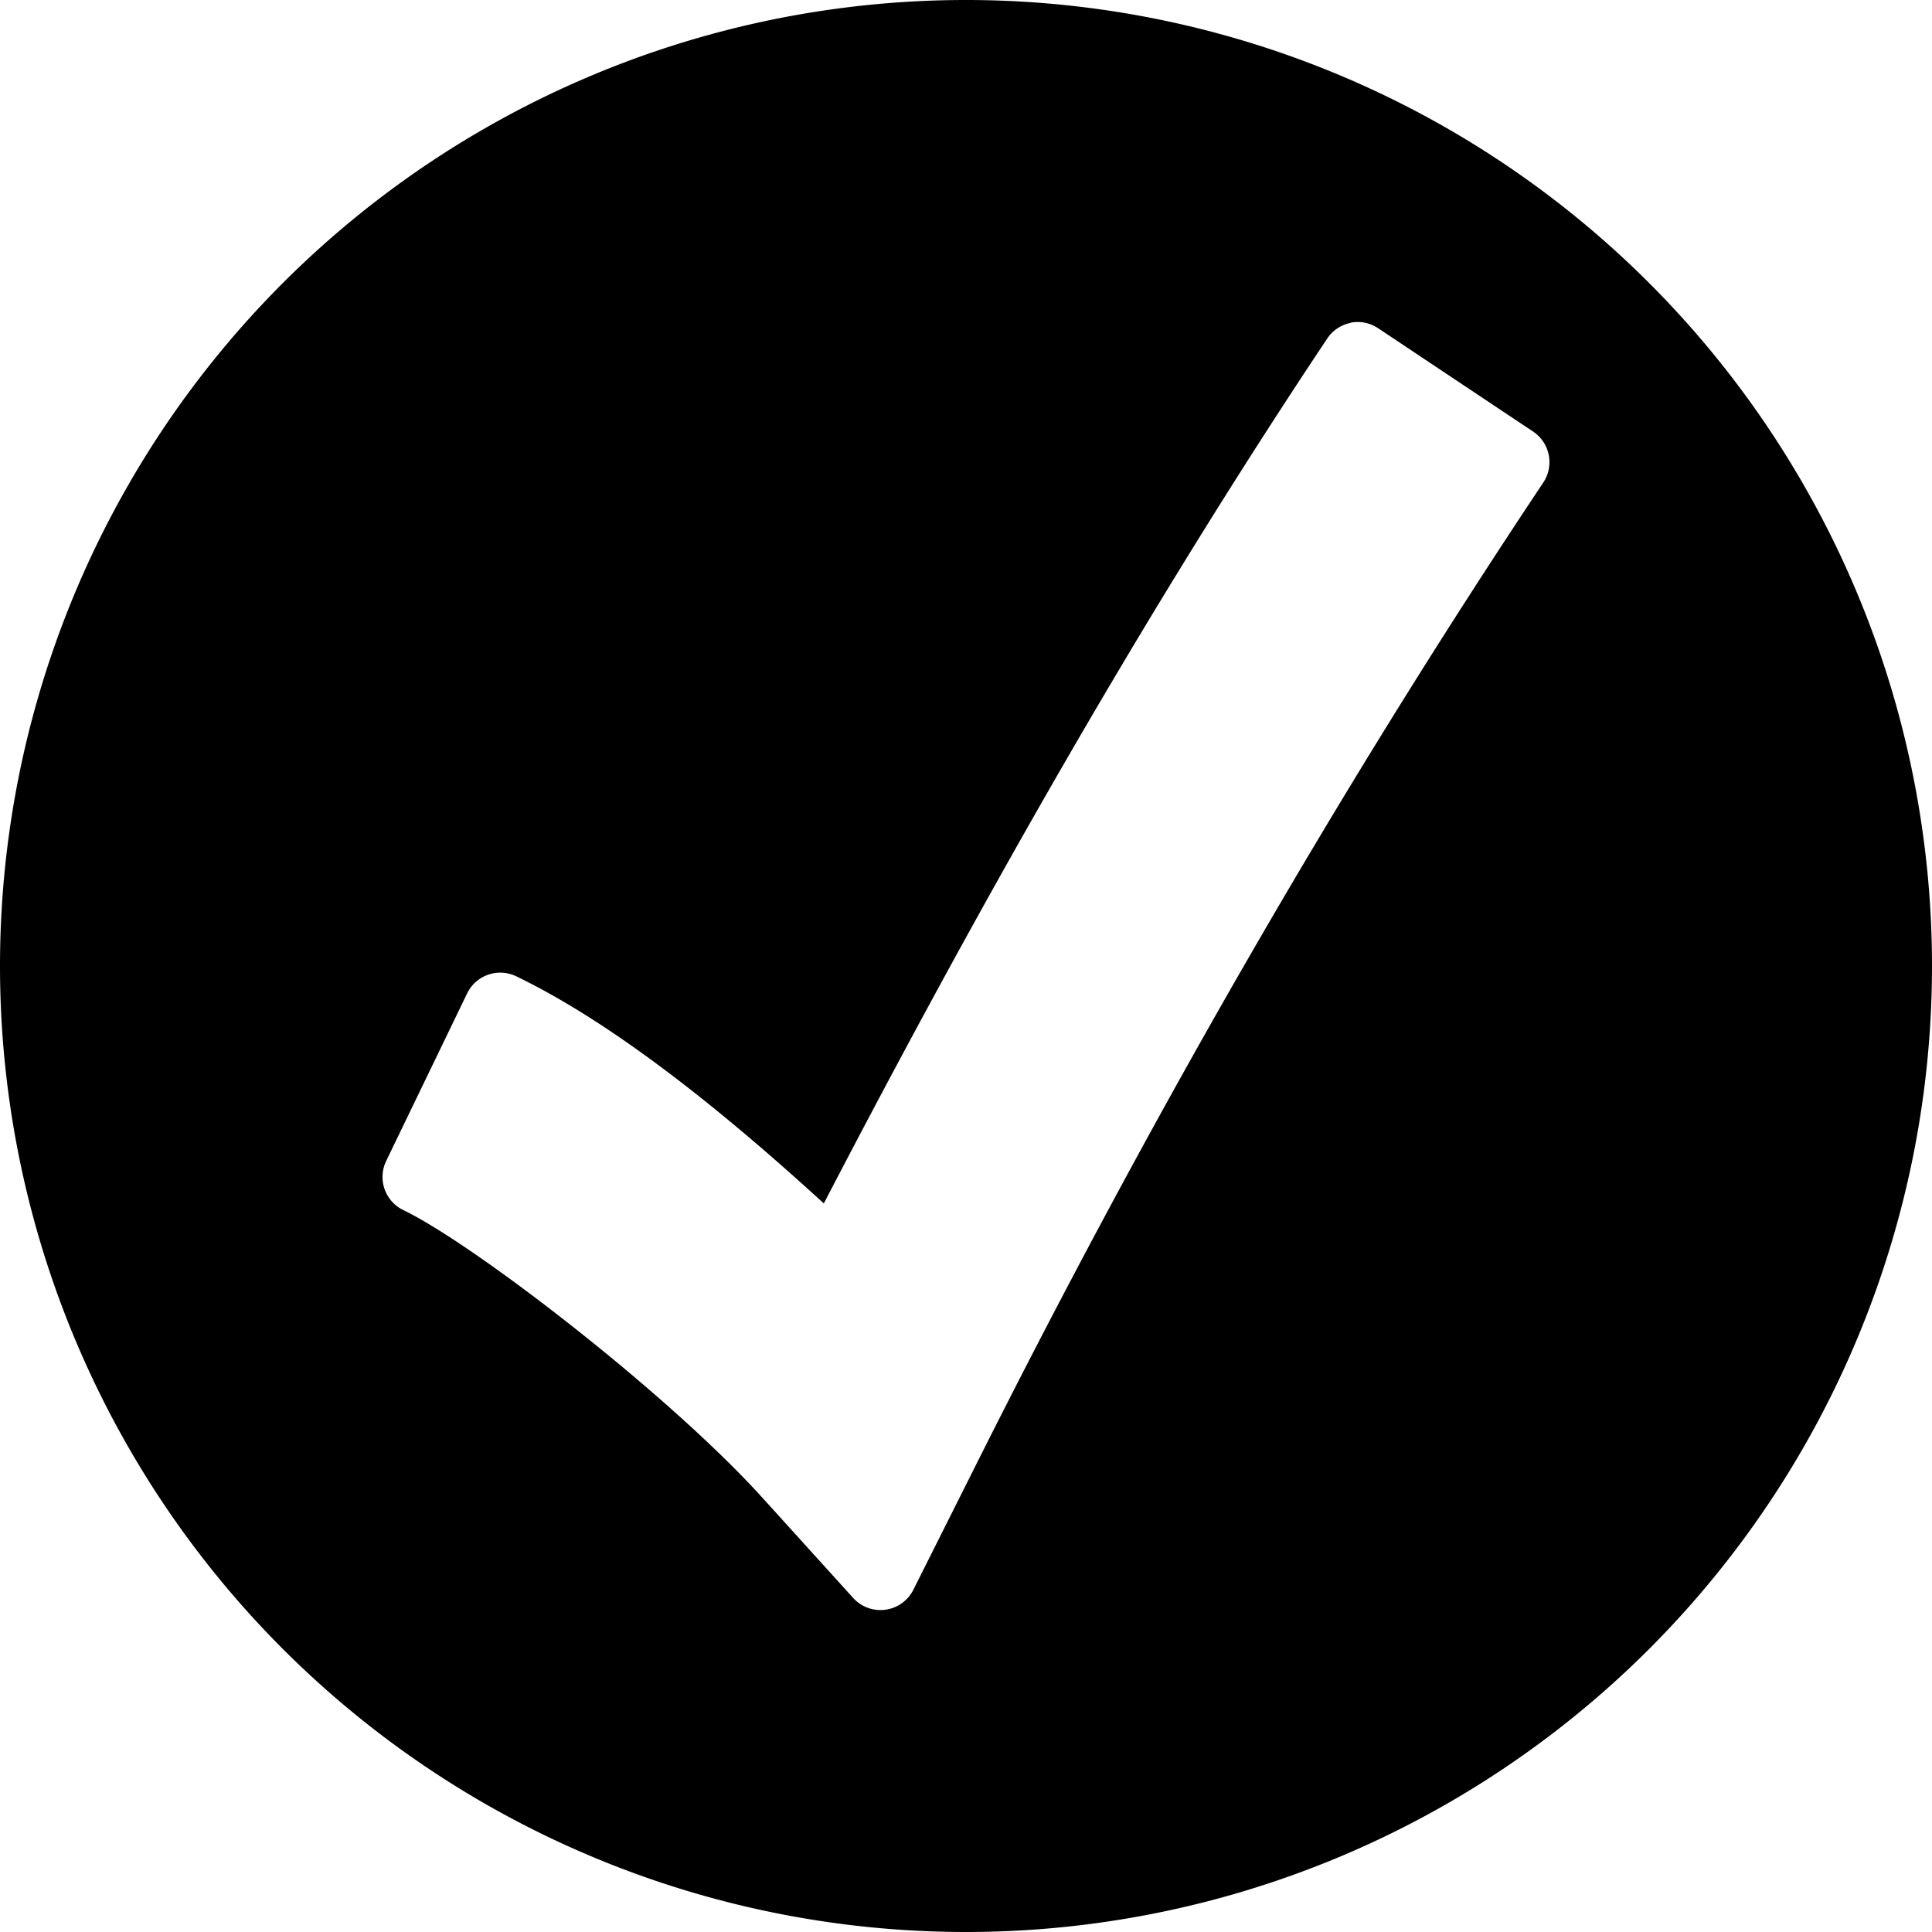 <?xml version="1.0" encoding="UTF-8" standalone="no"?>
<!-- Created with Inkscape (http://www.inkscape.org/) -->

<svg
   viewBox="0 0 79.375 79.375"
   version="1.1"
   id="svg1"
   xmlns="http://www.w3.org/2000/svg"
   xmlns:svg="http://www.w3.org/2000/svg">
  <defs
     id="defs1" />
  <g
     id="layer1"
     transform="translate(3.1288197e-5)">
    <path
       id="path110"
       style="display:inline;fill:#000000;stroke:none;stroke-width:39.373;stroke-linecap:round;stroke-linejoin:bevel;stroke-miterlimit:10;stroke-dasharray:none;paint-order:stroke fill markers"
       d="M 39.687,0 A 39.688,39.688 0 0 0 -3.12882e-5,39.688 39.688,39.688 0 0 0 39.687,79.375 39.688,39.688 0 0 0 79.375,39.688 39.688,39.688 0 0 0 39.687,0 Z M 55.491,13.257 a 1.512,1.512 0 0 1 1.133,0.231 l 6.362,4.242 a 1.512,1.512 0 0 1 0.417,2.098 C 54.751,32.8 47.031,46.34 40.027,60.323 l -2.501,4.989 A 1.512,1.512 0 0 1 35.055,65.654 L 31.305,61.514 C 27.47,57.281 19.504,51.132 16.573,49.717 a 1.512,1.512 0 0 1 -0.707,-2.02 l 3.327,-6.886 a 1.512,1.512 0 0 1 2.019,-0.699 c 4.031,1.946 8.504,5.553 12.634,9.33 6.314,-12.142 13.043,-24.077 20.68,-35.53 a 1.512,1.512 0 0 1 0.965,-0.647 z" />
  </g>
</svg>
